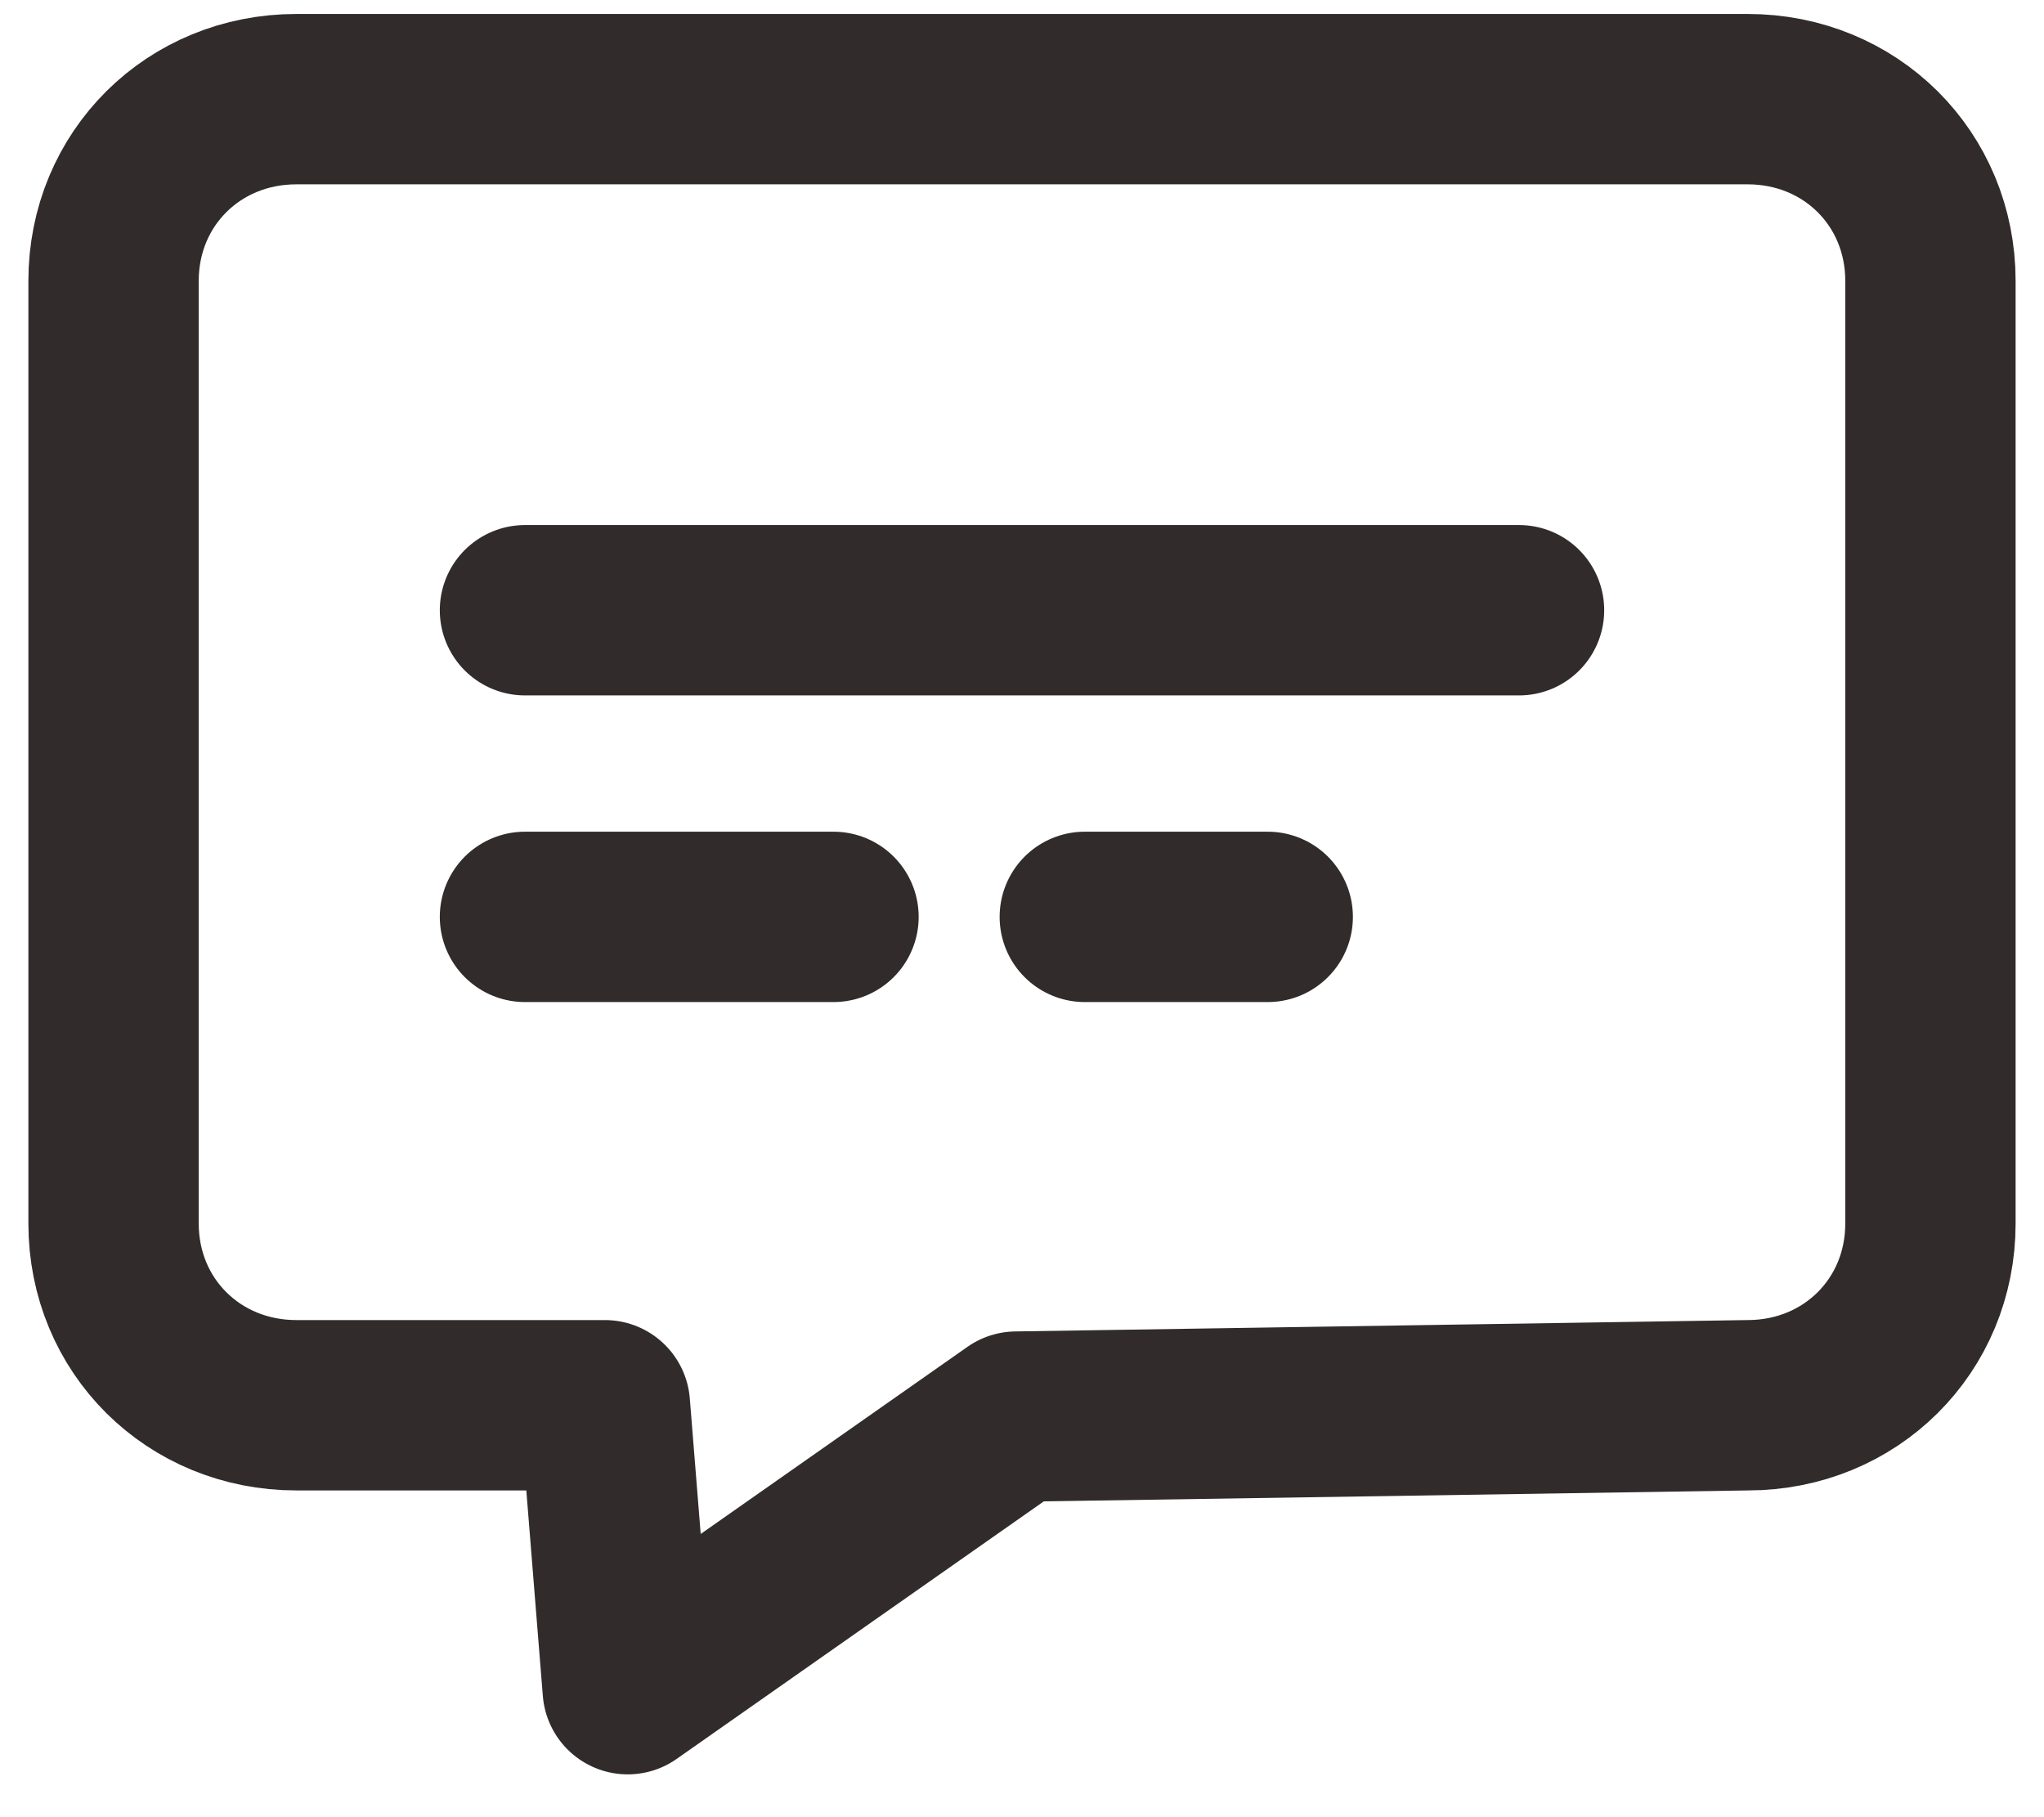 <svg width="18" height="16" viewBox="0 0 18 16" fill="none" xmlns="http://www.w3.org/2000/svg">
<path d="M4.623 5.373H13.377" stroke="#312B2B" stroke-width="1.5" stroke-miterlimit="10" stroke-linecap="round" stroke-linejoin="round"/>
<path d="M4.623 8.073H7.34" stroke="#312B2B" stroke-width="1.5" stroke-miterlimit="10" stroke-linecap="round" stroke-linejoin="round"/>
<path d="M9.553 8.073H11.164" stroke="#312B2B" stroke-width="1.5" stroke-miterlimit="10" stroke-linecap="round" stroke-linejoin="round"/>
<path d="M15.39 12.373C16.296 12.373 17 11.673 17 10.773V2.473C17 1.573 16.296 0.873 15.39 0.873H2.61C1.704 0.873 1 1.573 1 2.473V10.773C1 11.673 1.704 12.373 2.61 12.373H5.327L5.528 14.873L8.95 12.473L15.39 12.373Z" stroke="#312B2B" stroke-width="1.5" stroke-miterlimit="10" stroke-linecap="round" stroke-linejoin="round"/>
</svg>
